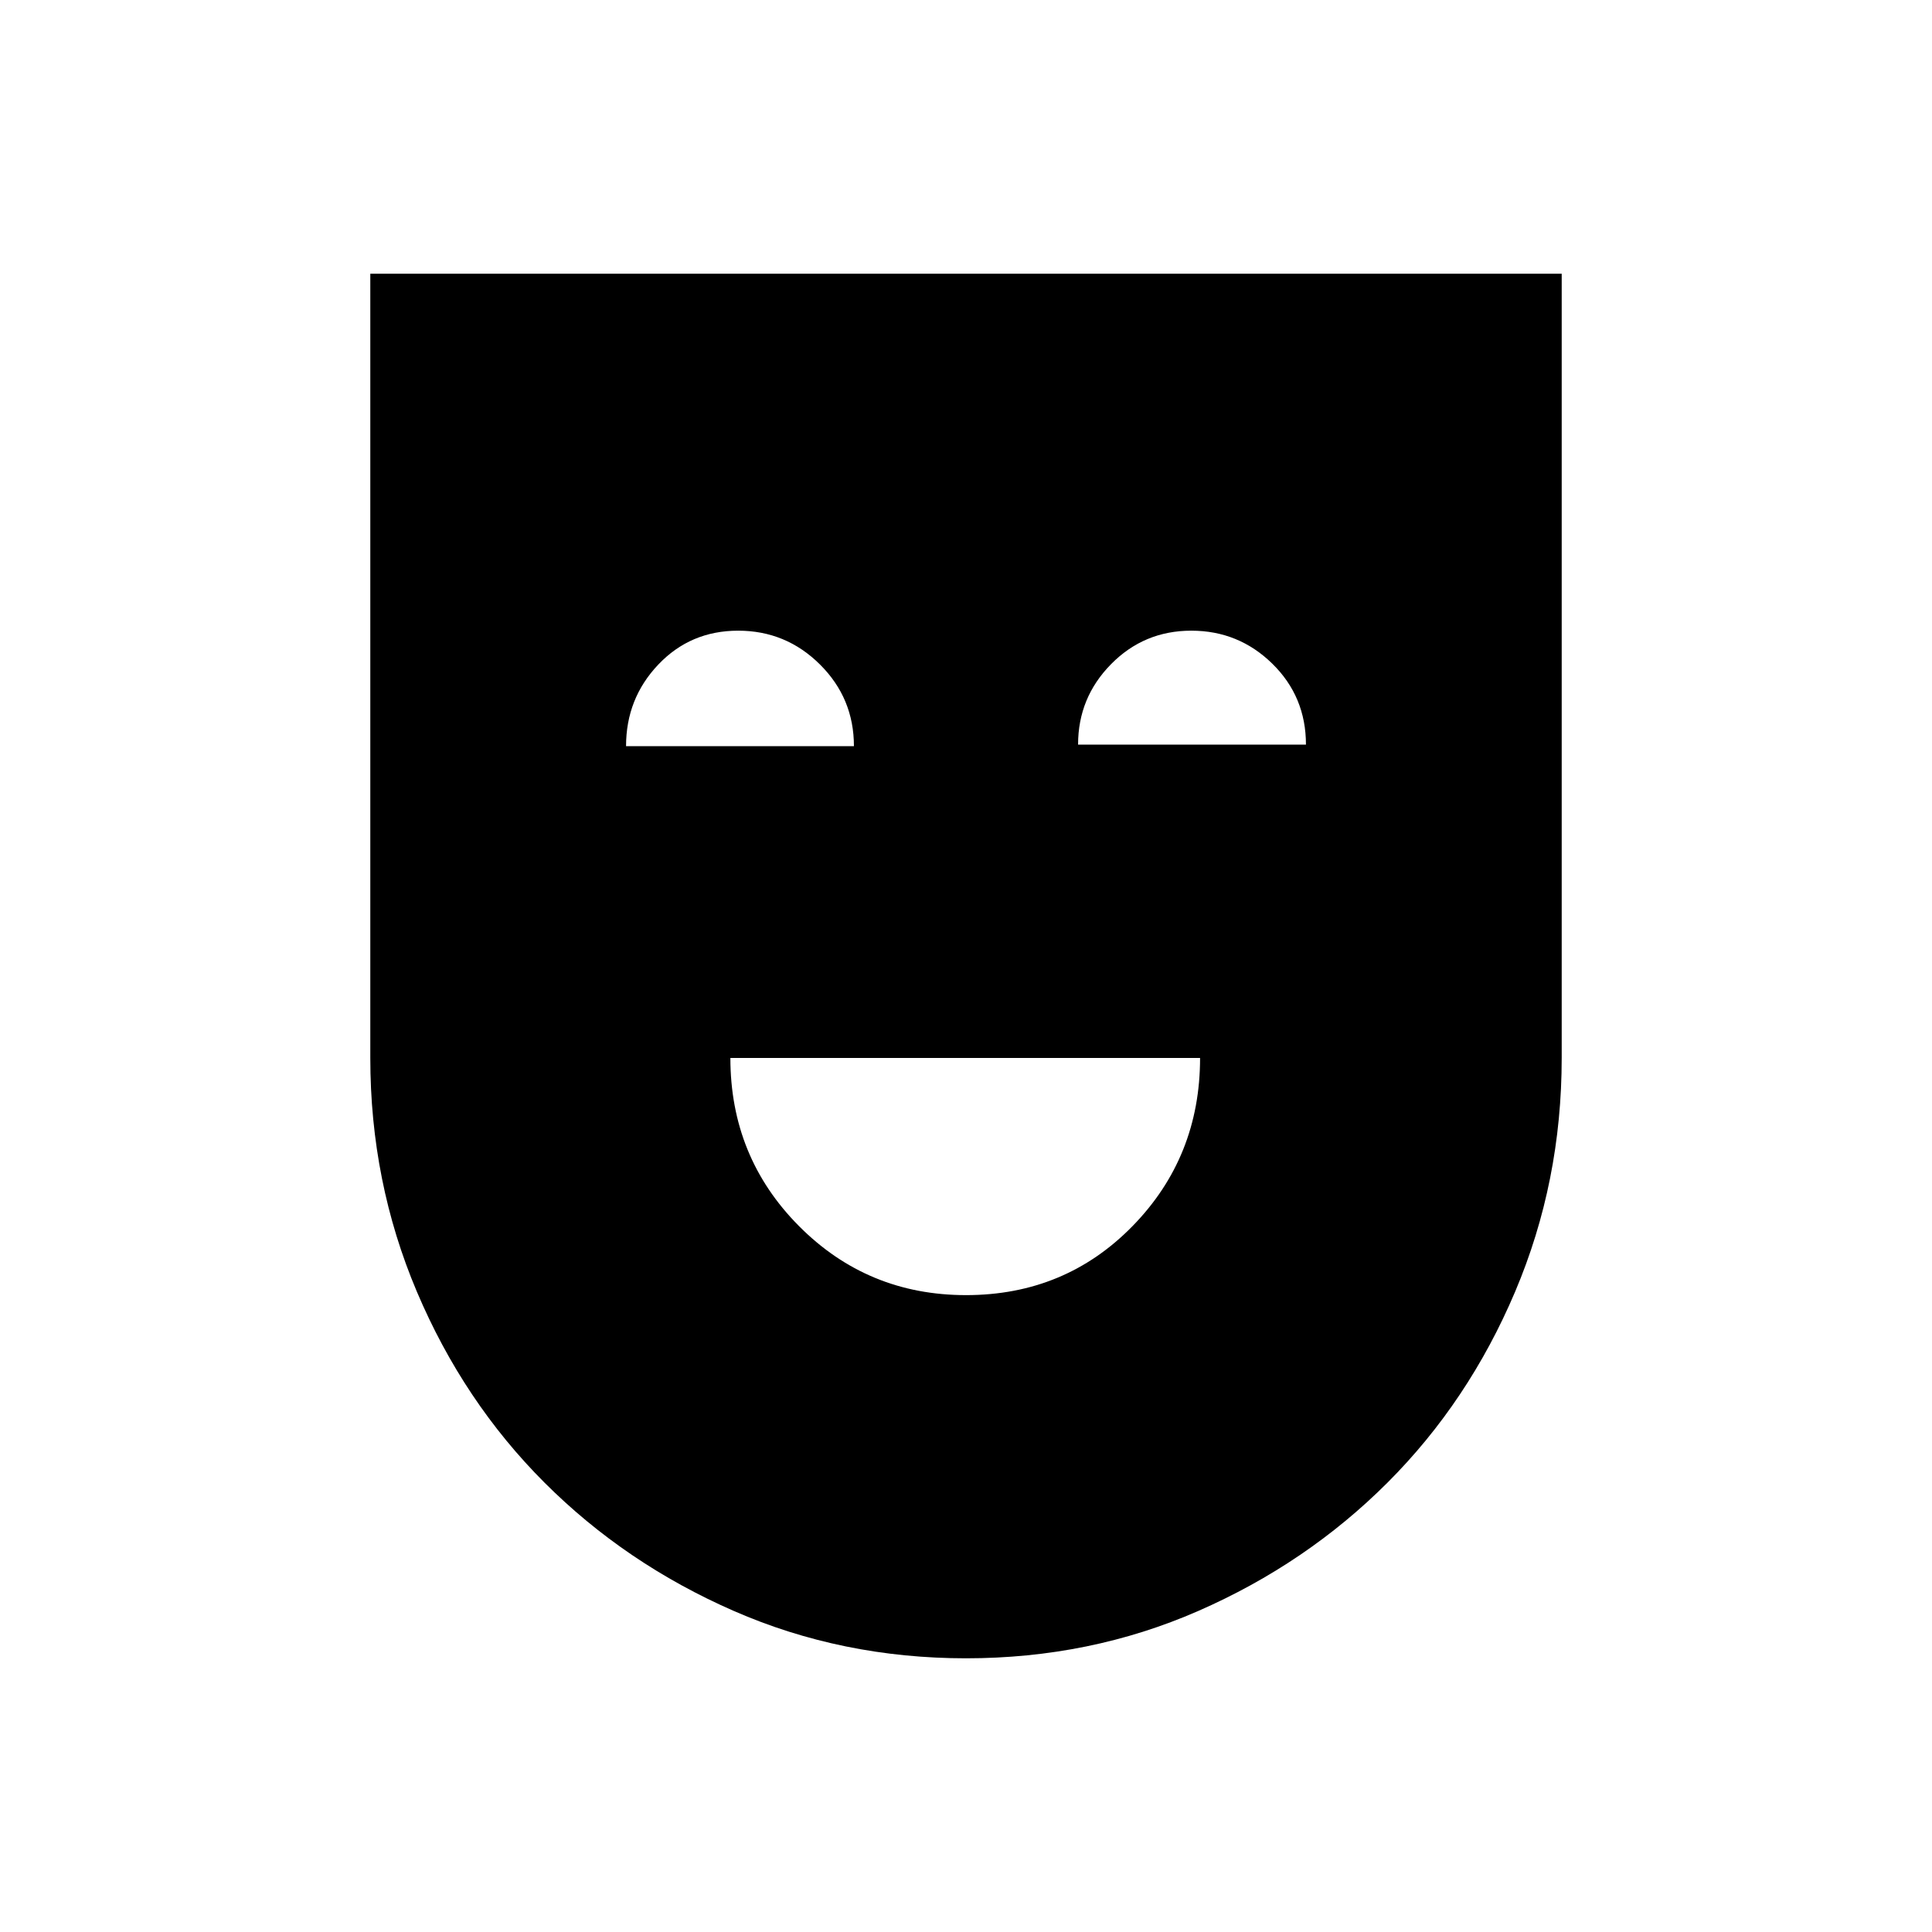 <svg xmlns="http://www.w3.org/2000/svg" height="20" viewBox="0 -960 960 960" width="20"><path d="M480-316.46q49.23 0 82.77-34.32t33.54-83.53H362.92q0 49.23 34.09 83.54 34.1 34.31 82.99 34.31Zm.04 180.46q-61.58 0-115.4-23.52-53.83-23.53-94.1-63.79-40.26-40.27-63.4-94.86Q184-372.77 184-434.31V-824h592v389.69q0 61.54-23.14 116.14-23.14 54.59-63.4 94.86-40.27 40.26-94.05 63.79Q541.63-136 480.04-136ZM311.08-589.23h113.23q0-23.85-16.9-40.62-16.89-16.77-40.61-16.77t-39.72 16.86q-16 16.86-16 40.53Zm224.61-.77h113.23q0-23.85-16.73-40.23-16.73-16.39-40.23-16.39-23.5 0-39.88 16.64-16.39 16.63-16.39 39.98Z"/></svg>